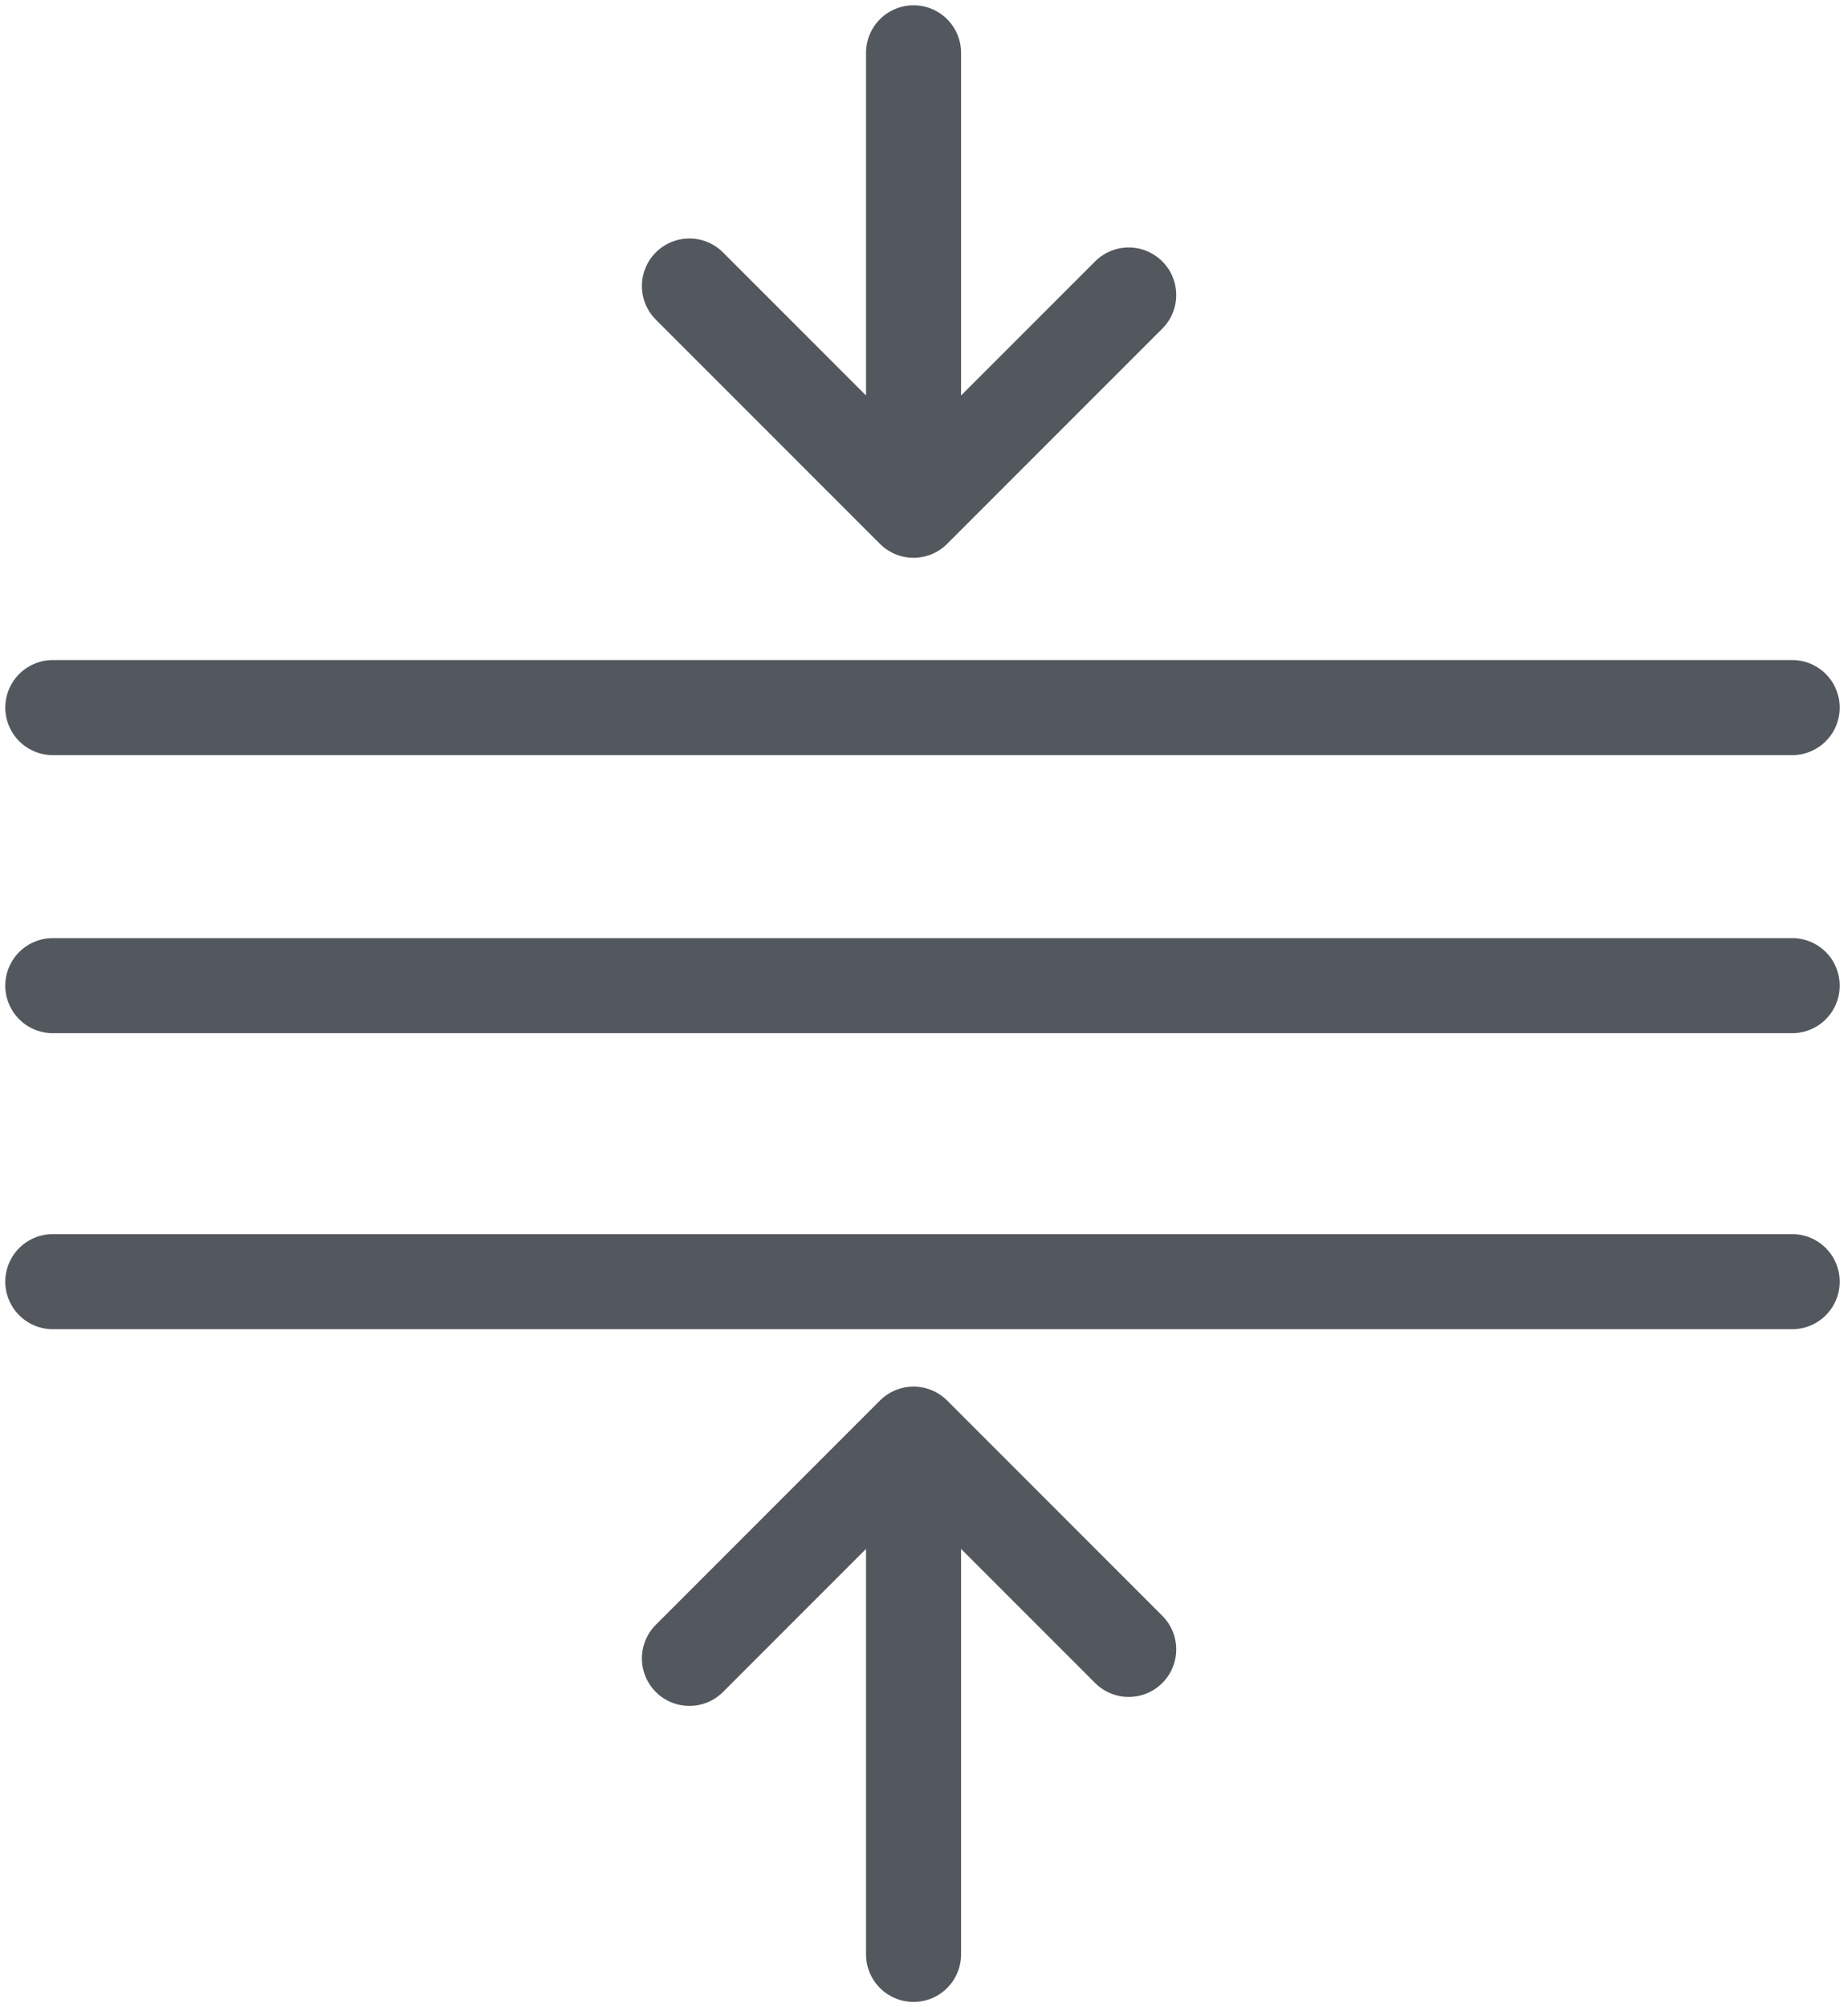 <svg width="35" height="38" viewBox="0 0 35 38" fill="none" xmlns="http://www.w3.org/2000/svg">
<path d="M1 24.264H33.943M1 13.396H33.943M13.057 5.415L17.302 9.66M17.302 9.66L21.377 5.585M17.302 9.66V1M17.302 27.151V37M17.302 27.151L13.057 31.396M17.302 27.151L21.377 31.226M1 18.66H33.943" stroke="#53585E" stroke-width="1.8" stroke-linecap="round" stroke-linejoin="round"/>
</svg>
